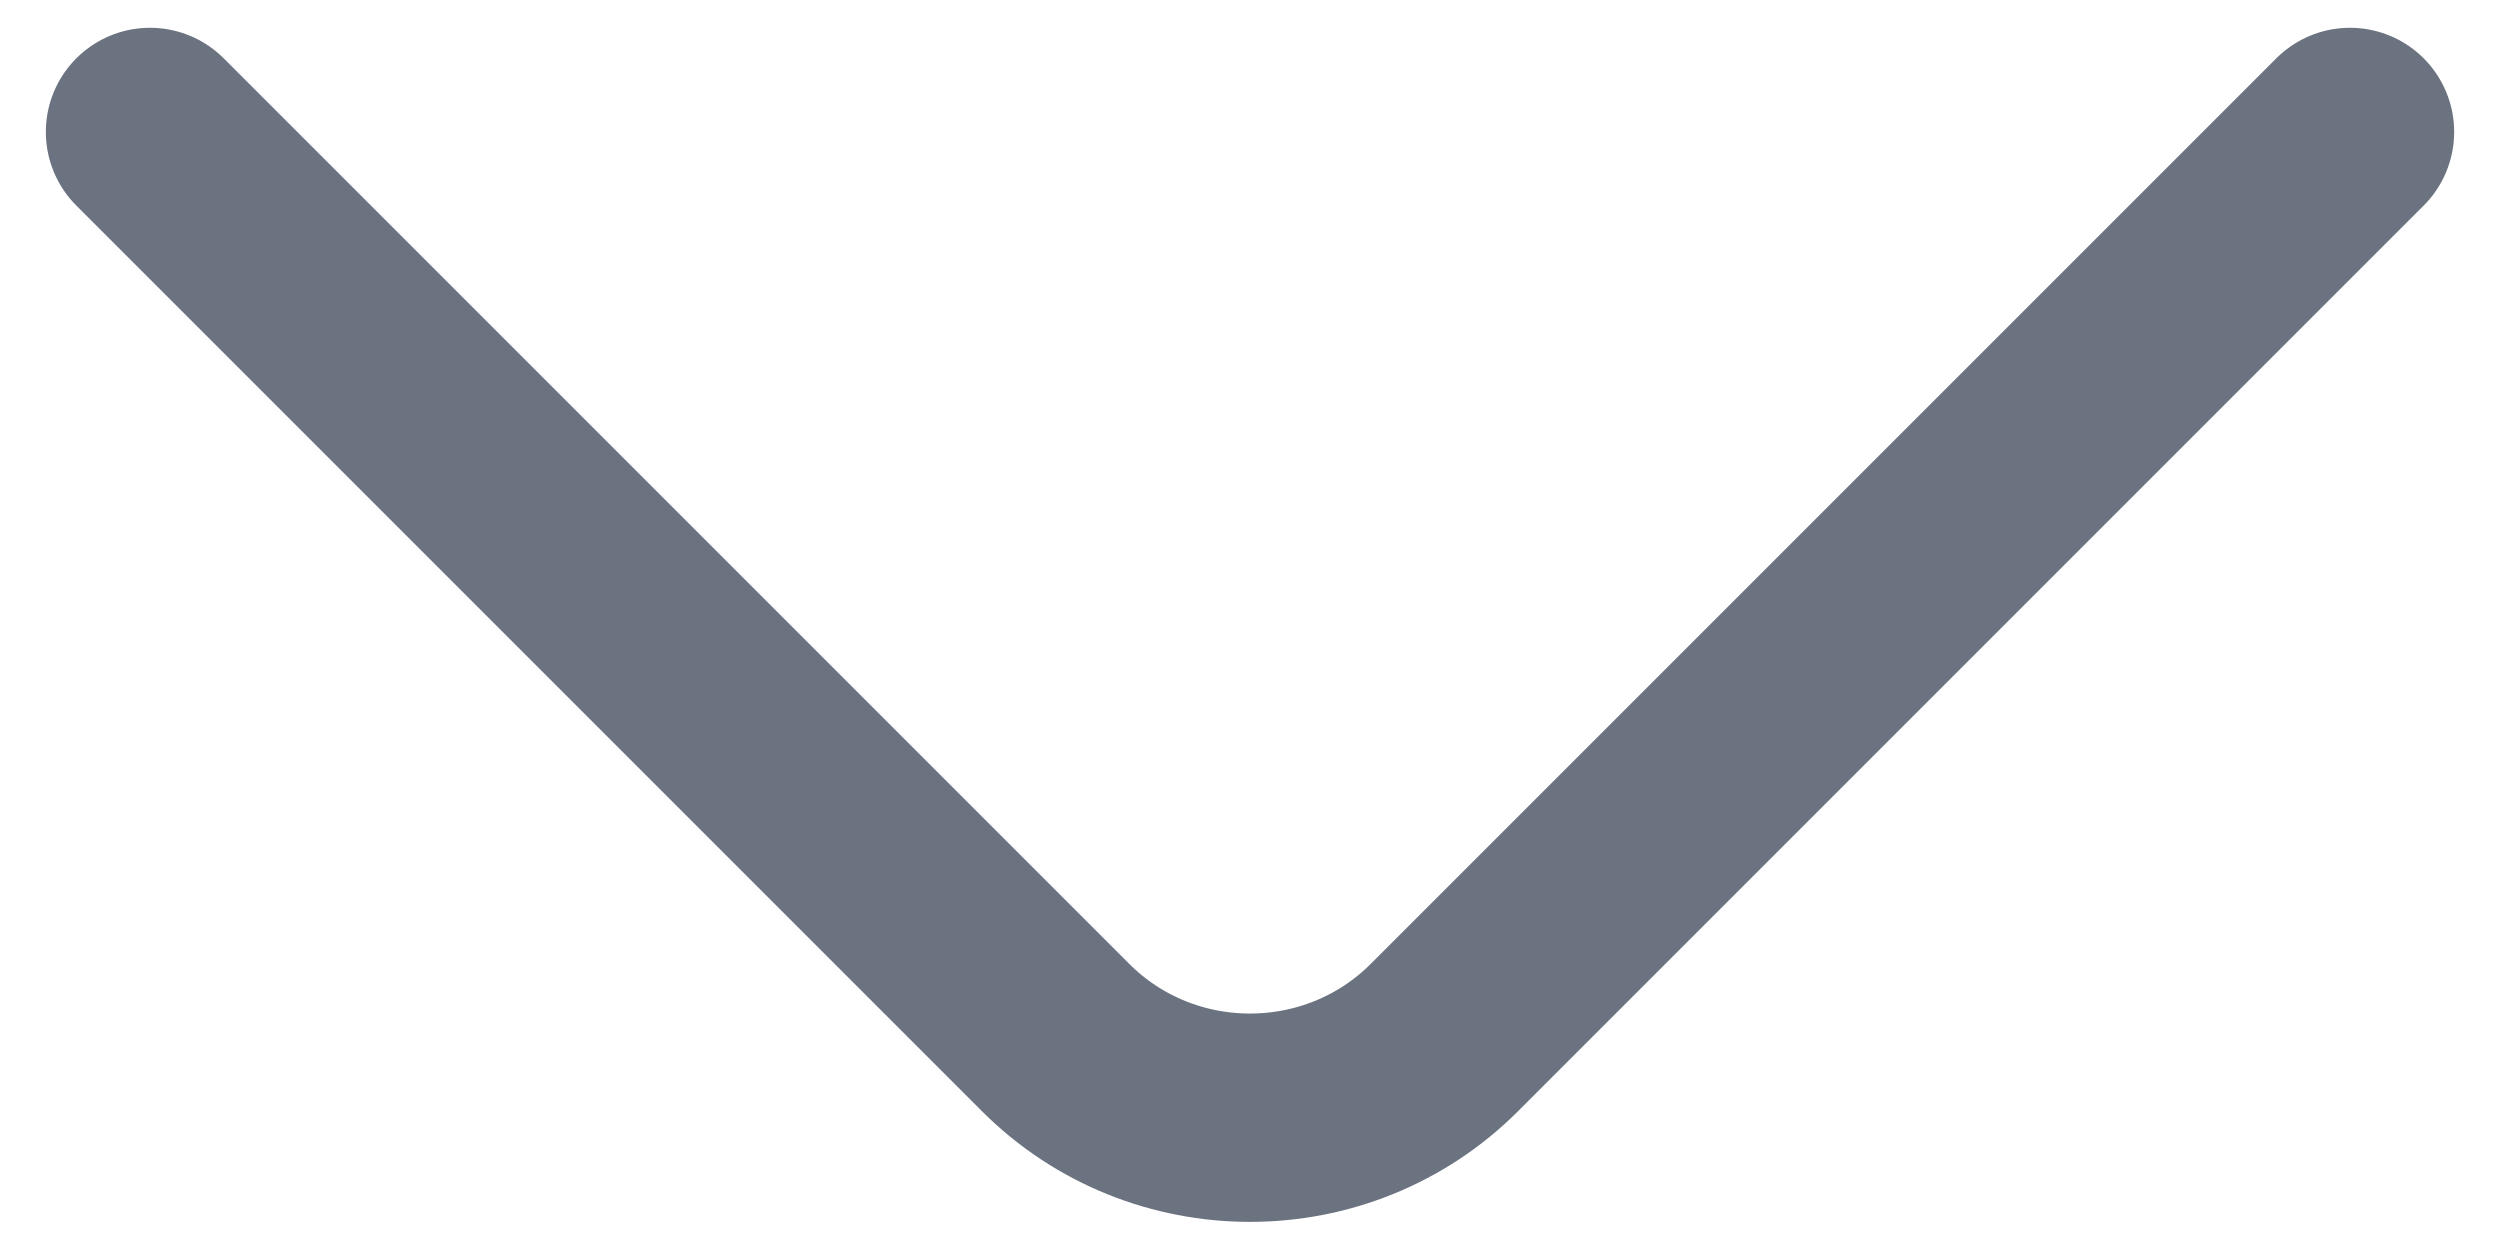 <svg width="18" height="9" viewBox="0 0 18 9" fill="none" xmlns="http://www.w3.org/2000/svg">
<path d="M16.92 0.95L10.4 7.47C9.63 8.24 8.37 8.24 7.6 7.47L1.08 0.95" stroke="#6B7280" stroke-width="1.5" stroke-miterlimit="10" stroke-linecap="round" stroke-linejoin="round"/>
</svg>
